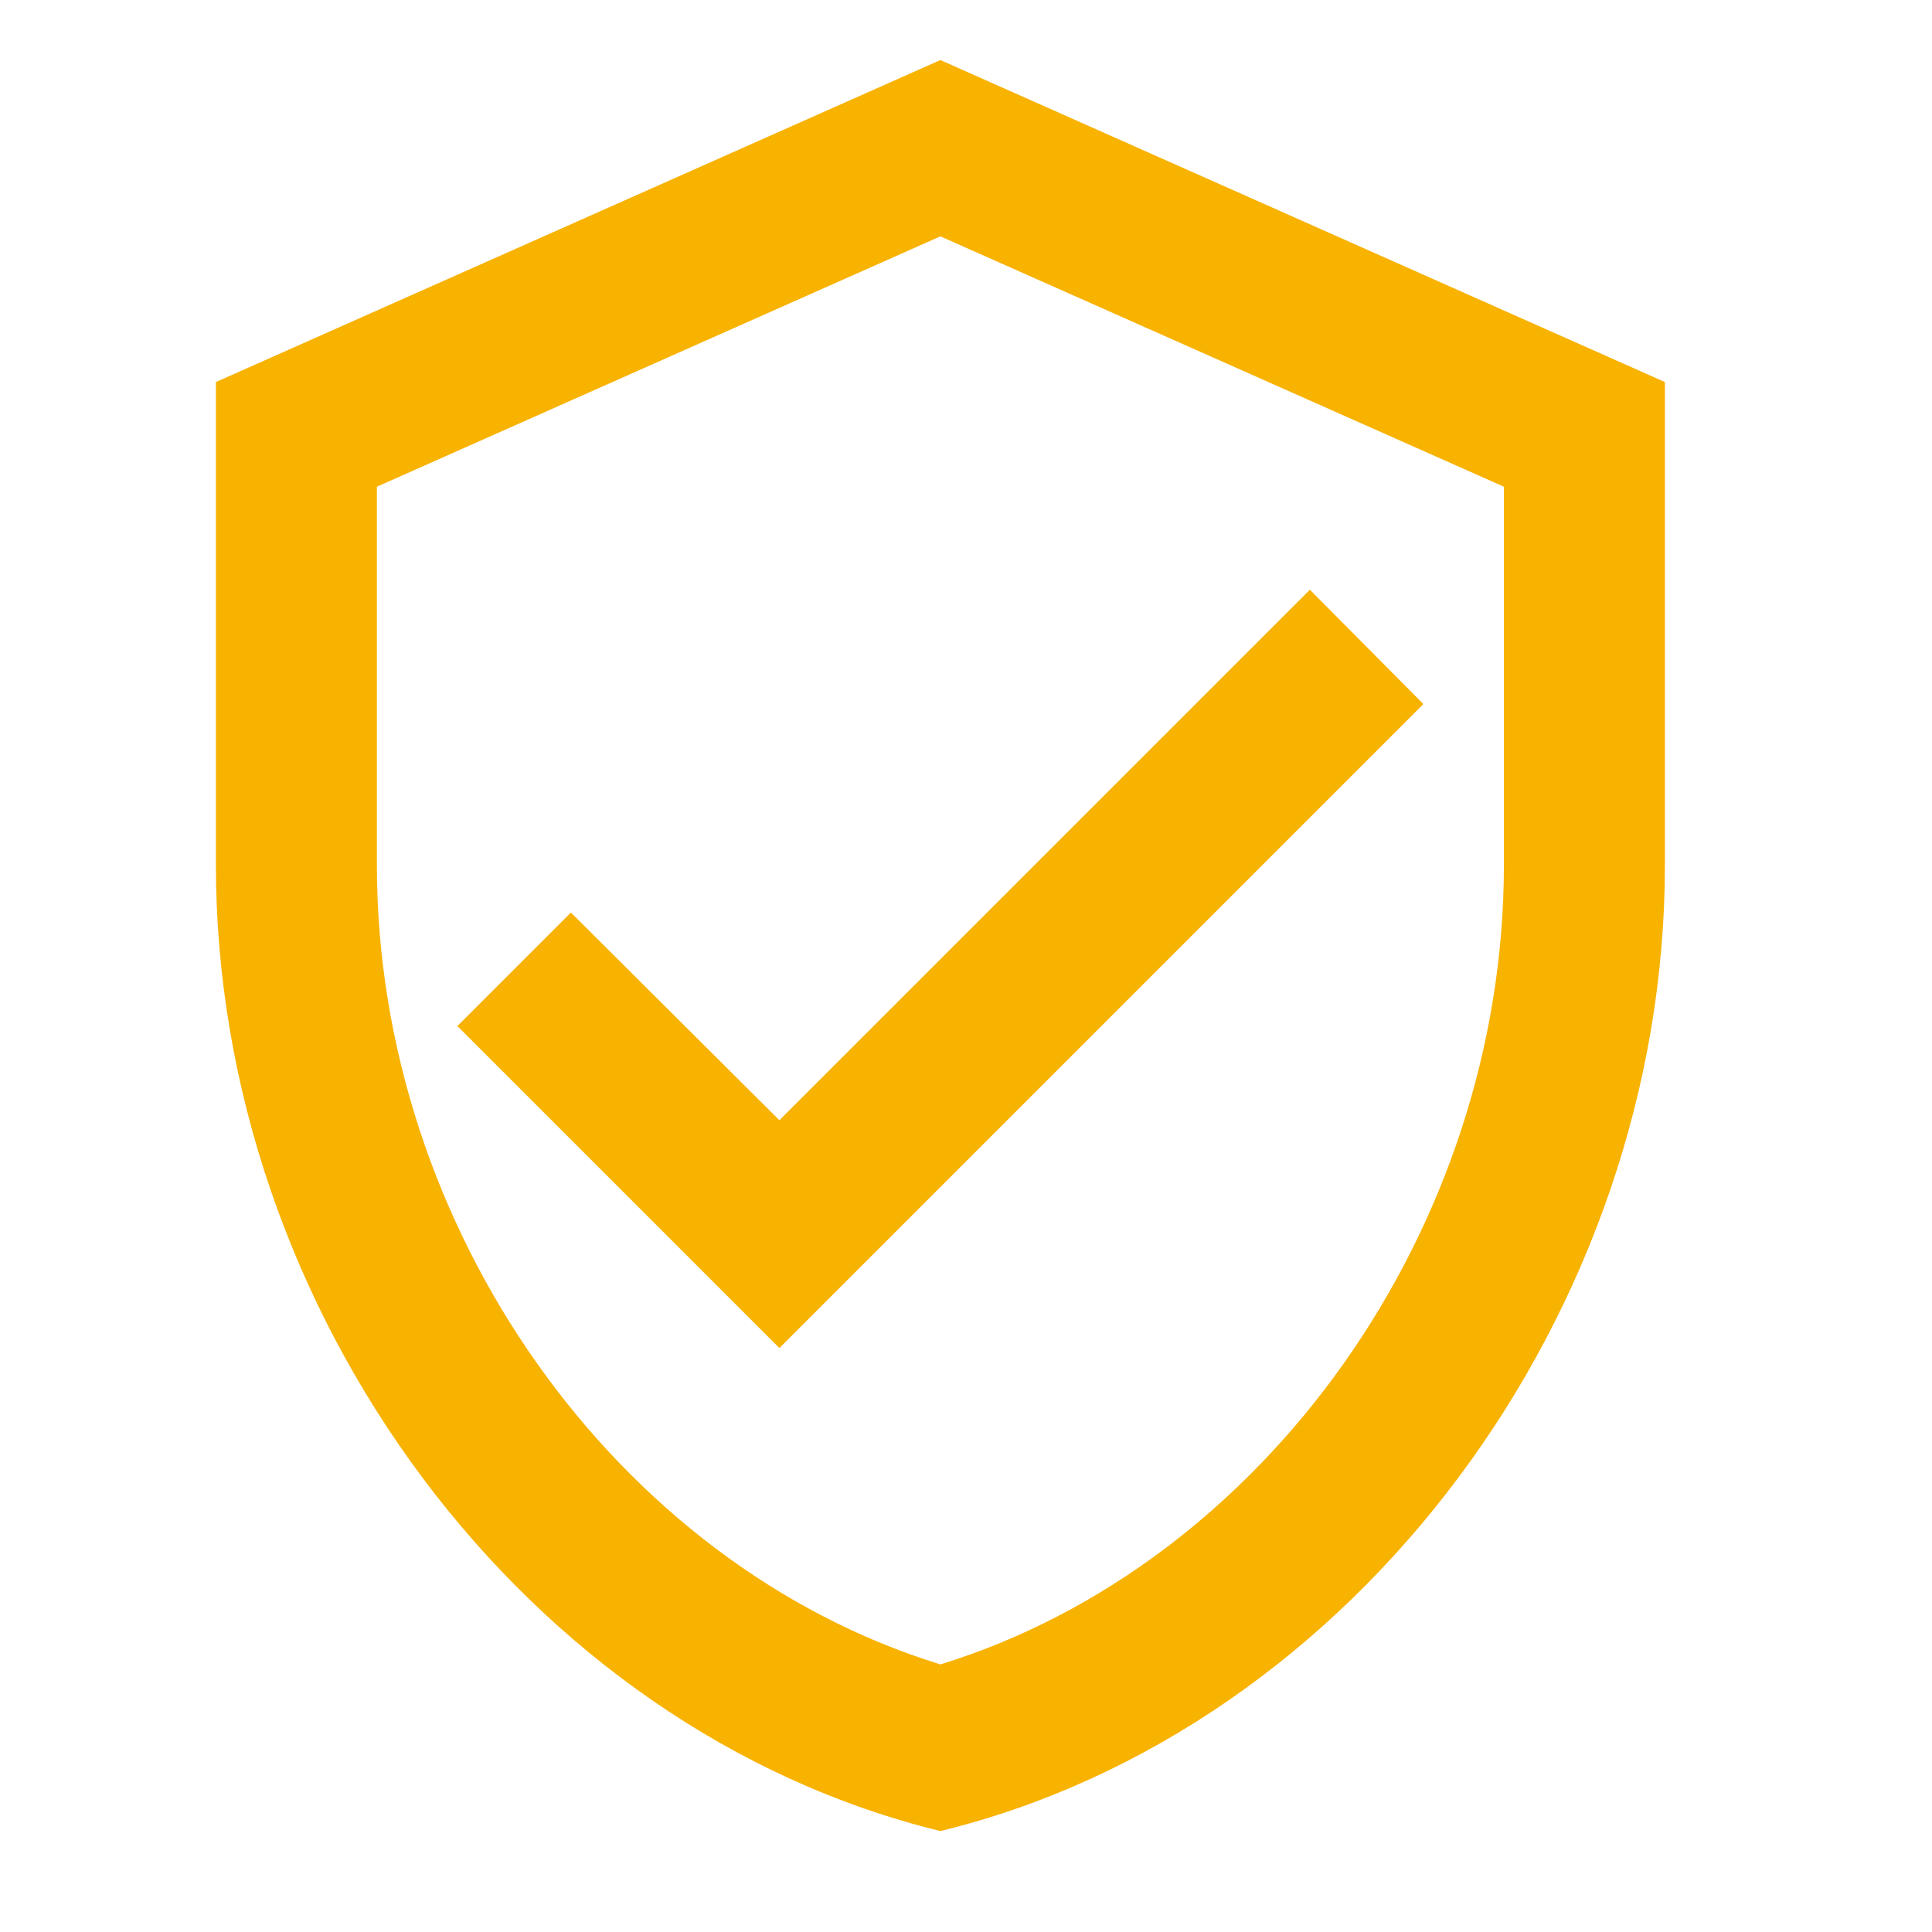 <svg width="24" height="24" xmlns="http://www.w3.org/2000/svg">

 <g>
  <title>Layer 1</title>
  <path id="svg_1" fill="none" d="m0,0l24,0l0,24l-24,0l0,-24z"/>
  <path fill="#F8B200" id="svg_2" d="m11.682,0.746l-9,4l0,6c0,5.55 3.84,10.74 9,12c5.16,-1.26 9,-6.45 9,-12l0,-6l-9,-4zm7,10c0,4.52 -2.98,8.69 -7,9.93c-4.02,-1.24 -7,-5.41 -7,-9.93l0,-4.7l7,-3.11l7,3.11l0,4.7zm-11.59,0.59l-1.41,1.41l4,4l8,-8l-1.41,-1.42l-6.59,6.59l-2.59,-2.58z"/>
 </g>
</svg>